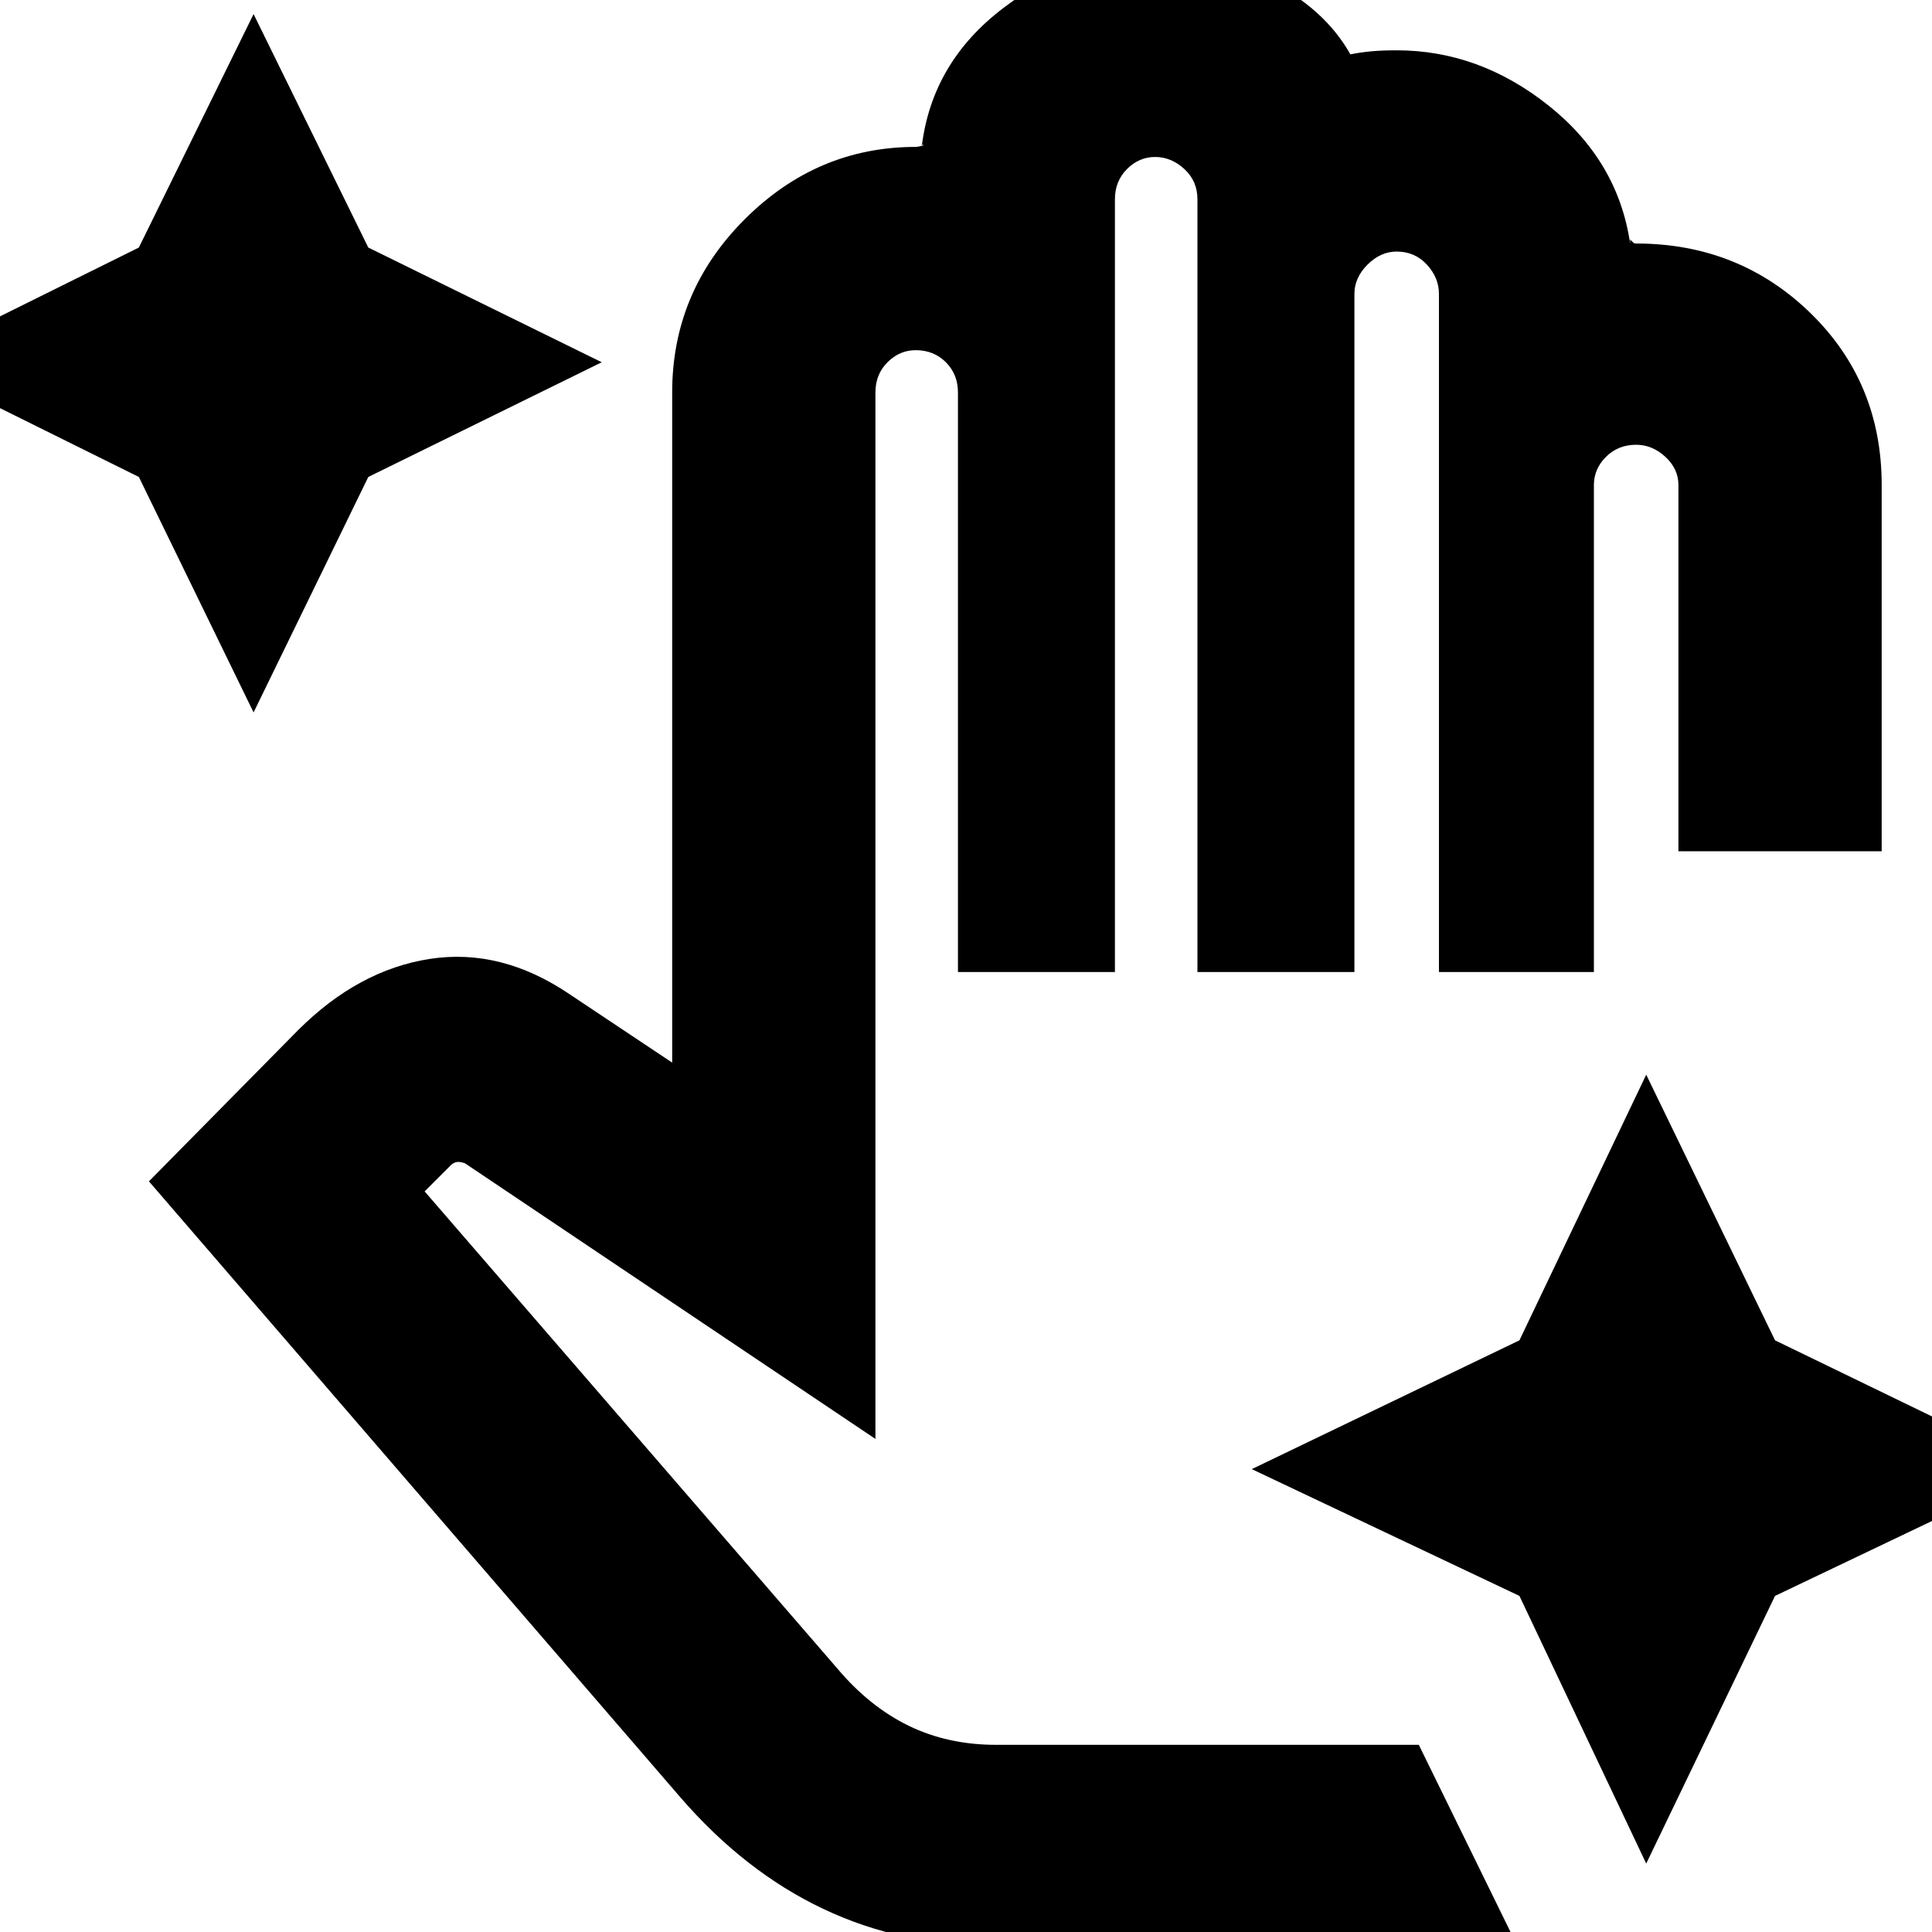 <svg xmlns="http://www.w3.org/2000/svg" height="24" width="24"><path d="M3.15 8.85 1.725 5.925 -1.15 4.5 1.725 3.075 3.15 0.175 4.575 3.075 7.475 4.5 4.575 5.925ZM20.45 23.15 18.875 19.825 15.55 18.25 18.875 16.65 20.45 13.35 22.05 16.65 25.35 18.25 22.05 19.825ZM12.375 24.175Q11.2 24.175 10.225 23.712Q9.25 23.25 8.45 22.325L1.85 14.675L3.7 12.8Q4.45 12.05 5.338 11.912Q6.225 11.775 7.075 12.35L8.35 13.2V4.875Q8.35 3.625 9.25 2.725Q10.15 1.825 11.375 1.825Q11.4 1.825 11.45 1.812Q11.5 1.8 11.45 1.8V1.825Q11.575 0.775 12.463 0.1Q13.35 -0.575 14.35 -0.575Q15.075 -0.575 15.762 -0.238Q16.45 0.1 16.775 0.675Q16.9 0.65 17.038 0.637Q17.175 0.625 17.35 0.625Q18.375 0.625 19.238 1.312Q20.1 2 20.25 3.025V2.975Q20.275 3 20.288 3.012Q20.3 3.025 20.325 3.025Q21.6 3.025 22.488 3.887Q23.375 4.75 23.375 6.025V10.575H20.85V6.025Q20.85 5.825 20.688 5.675Q20.525 5.525 20.325 5.525Q20.1 5.525 19.95 5.675Q19.8 5.825 19.8 6.025V12.075H17.875V3.65Q17.875 3.45 17.725 3.287Q17.575 3.125 17.35 3.125Q17.15 3.125 16.988 3.287Q16.825 3.45 16.825 3.65V12.075H14.875V2.475Q14.875 2.25 14.713 2.1Q14.55 1.95 14.35 1.95Q14.15 1.95 14 2.1Q13.85 2.25 13.85 2.475V12.075H11.9V4.875Q11.9 4.65 11.75 4.5Q11.6 4.35 11.375 4.35Q11.175 4.35 11.025 4.5Q10.875 4.65 10.875 4.875V17.875L5.775 14.45Q5.7 14.425 5.662 14.438Q5.625 14.45 5.6 14.475L5.275 14.8L10.4 20.725Q10.8 21.2 11.288 21.438Q11.775 21.675 12.375 21.675H17.625L18.85 24.175Z"/></svg>